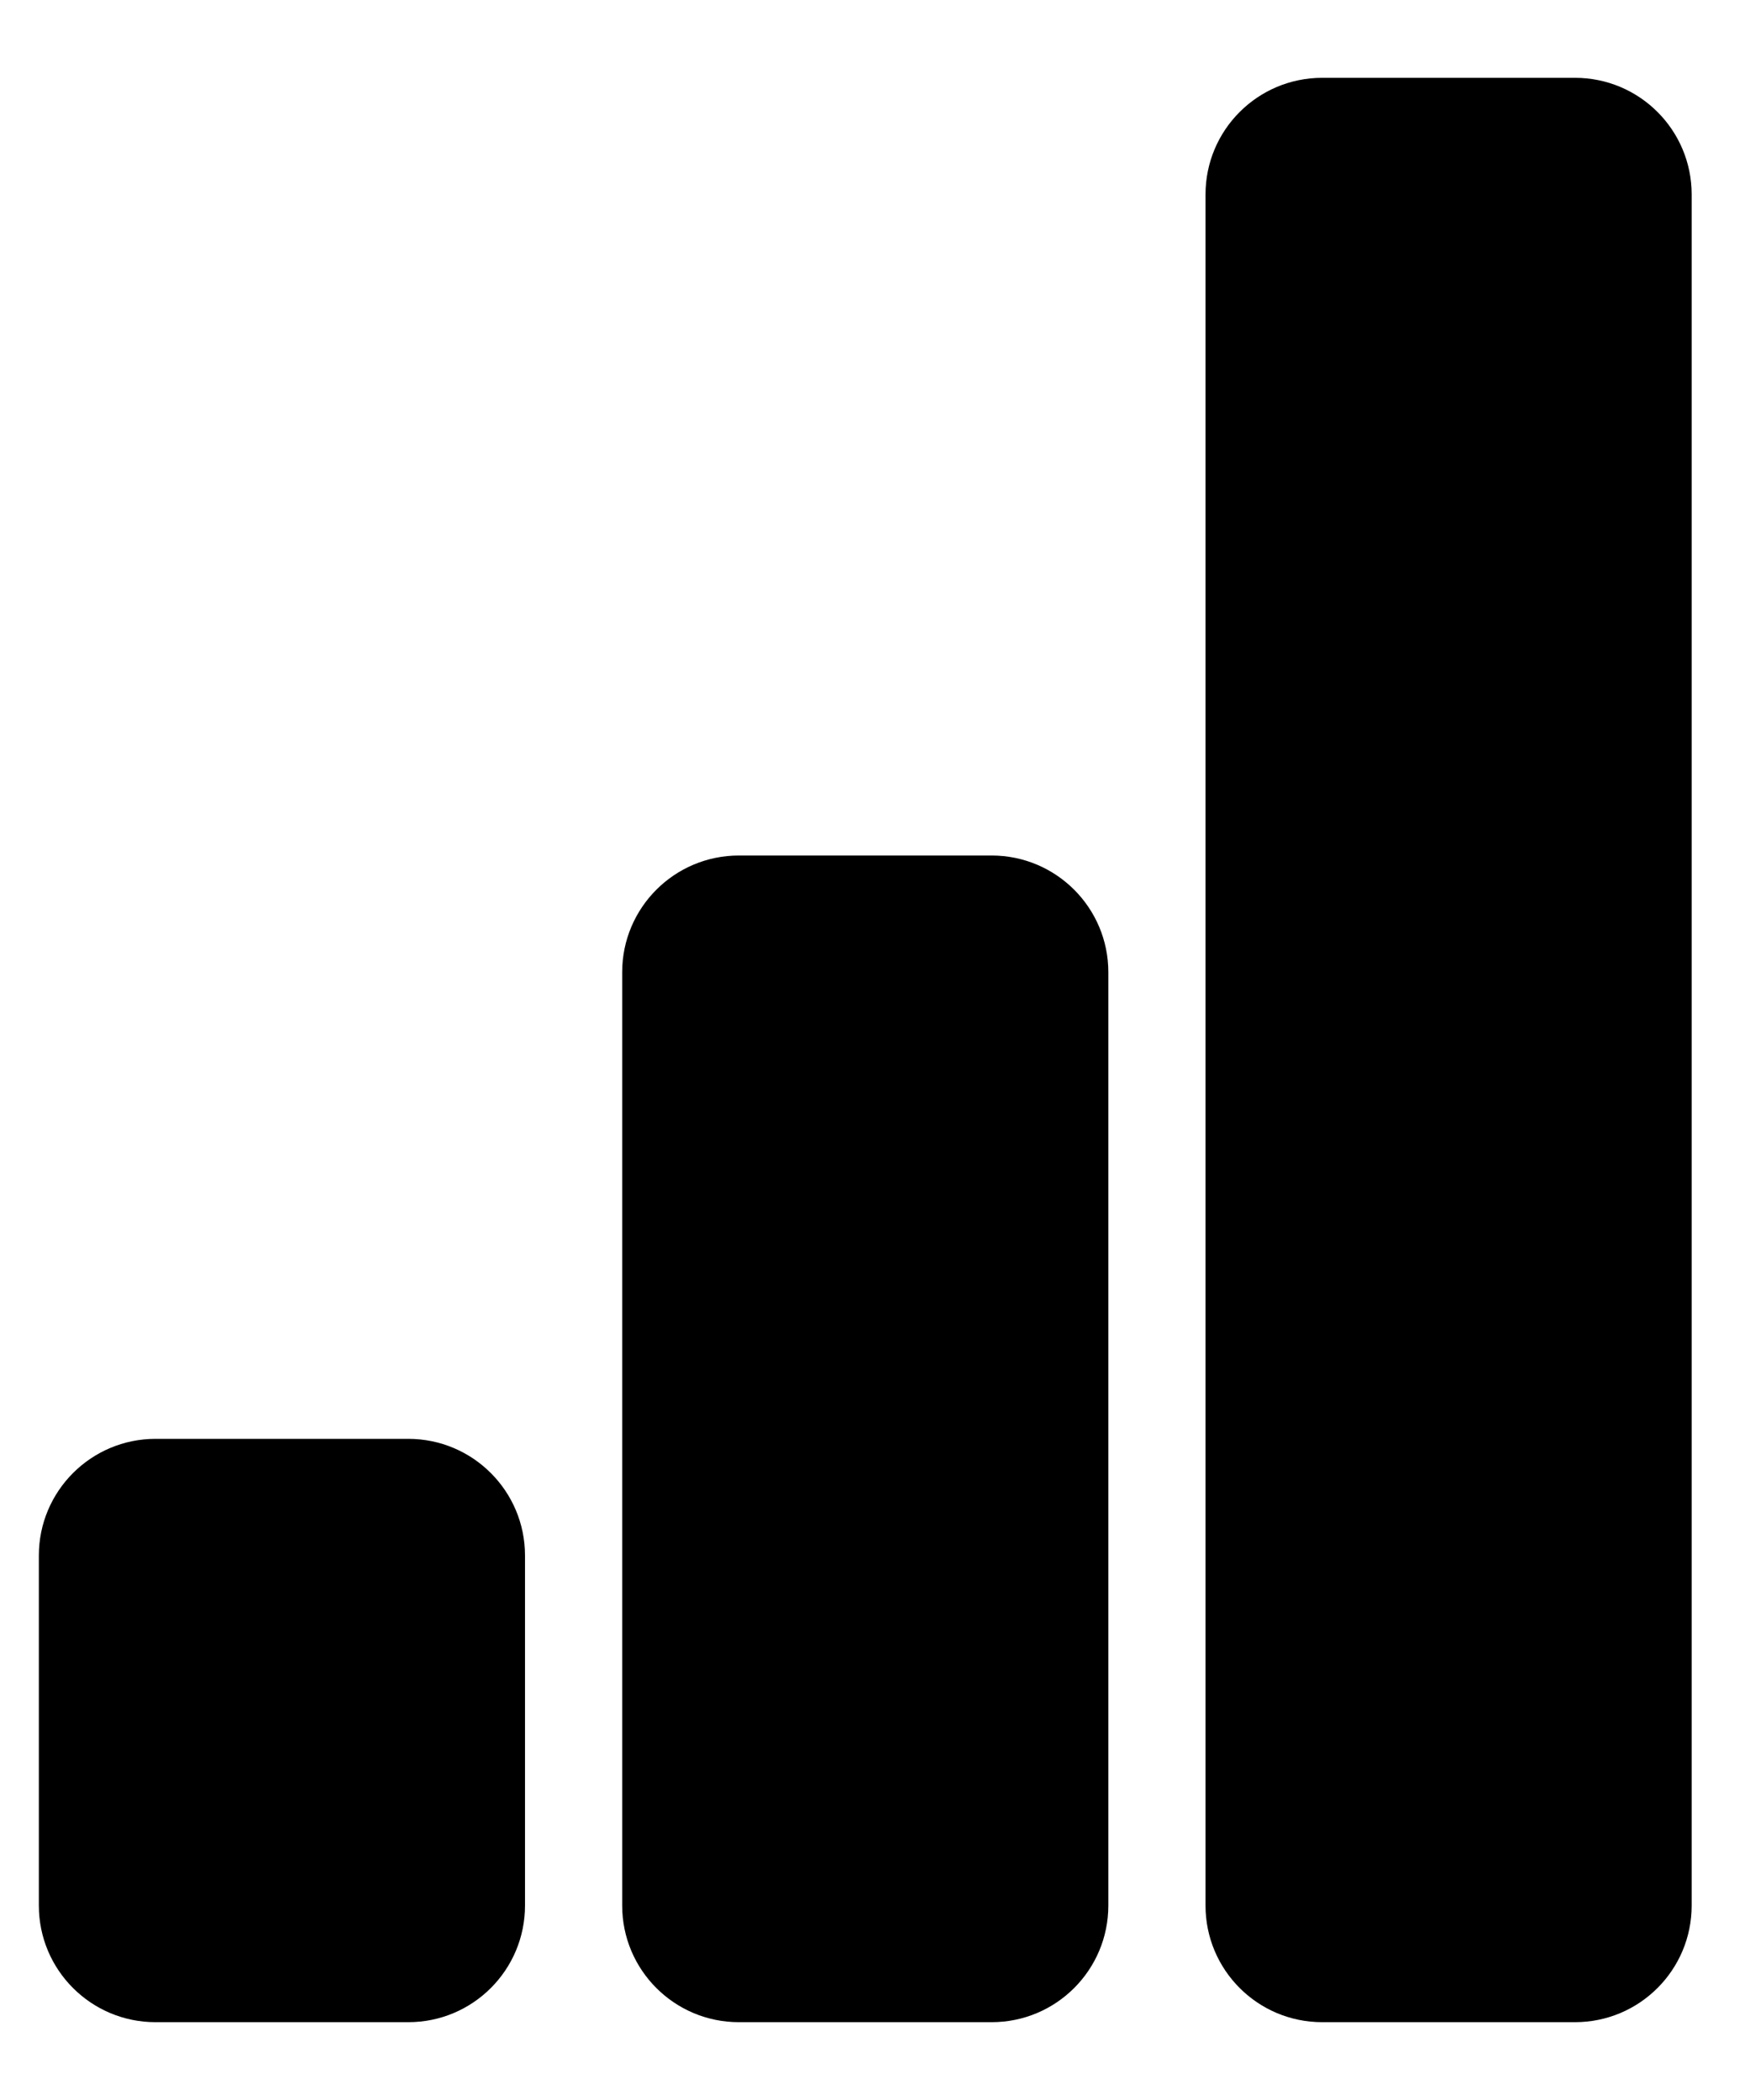 <svg width="15" height="18" viewBox="0 0 15 18" fill="none" xmlns="http://www.w3.org/2000/svg">
<path fill-rule="evenodd" clip-rule="evenodd" d="M10.333 1.667C10.333 1.114 10.781 0.667 11.333 0.667H13.5C14.052 0.667 14.5 1.114 14.5 1.667V16.333C14.5 16.886 14.052 17.333 13.5 17.333H11.333C10.781 17.333 10.333 16.886 10.333 16.333V1.667ZM5.333 8.333C5.333 7.781 5.781 7.333 6.333 7.333H8.5C9.052 7.333 9.5 7.781 9.5 8.333V16.333C9.5 16.886 9.052 17.333 8.5 17.333H6.333C5.781 17.333 5.333 16.886 5.333 16.333V8.333ZM1.333 12.333C0.781 12.333 0.333 12.781 0.333 13.333V16.333C0.333 16.886 0.781 17.333 1.333 17.333H3.5C4.052 17.333 4.5 16.886 4.5 16.333V13.333C4.5 12.781 4.052 12.333 3.5 12.333H1.333Z" fill="currentColor"/>
</svg>
